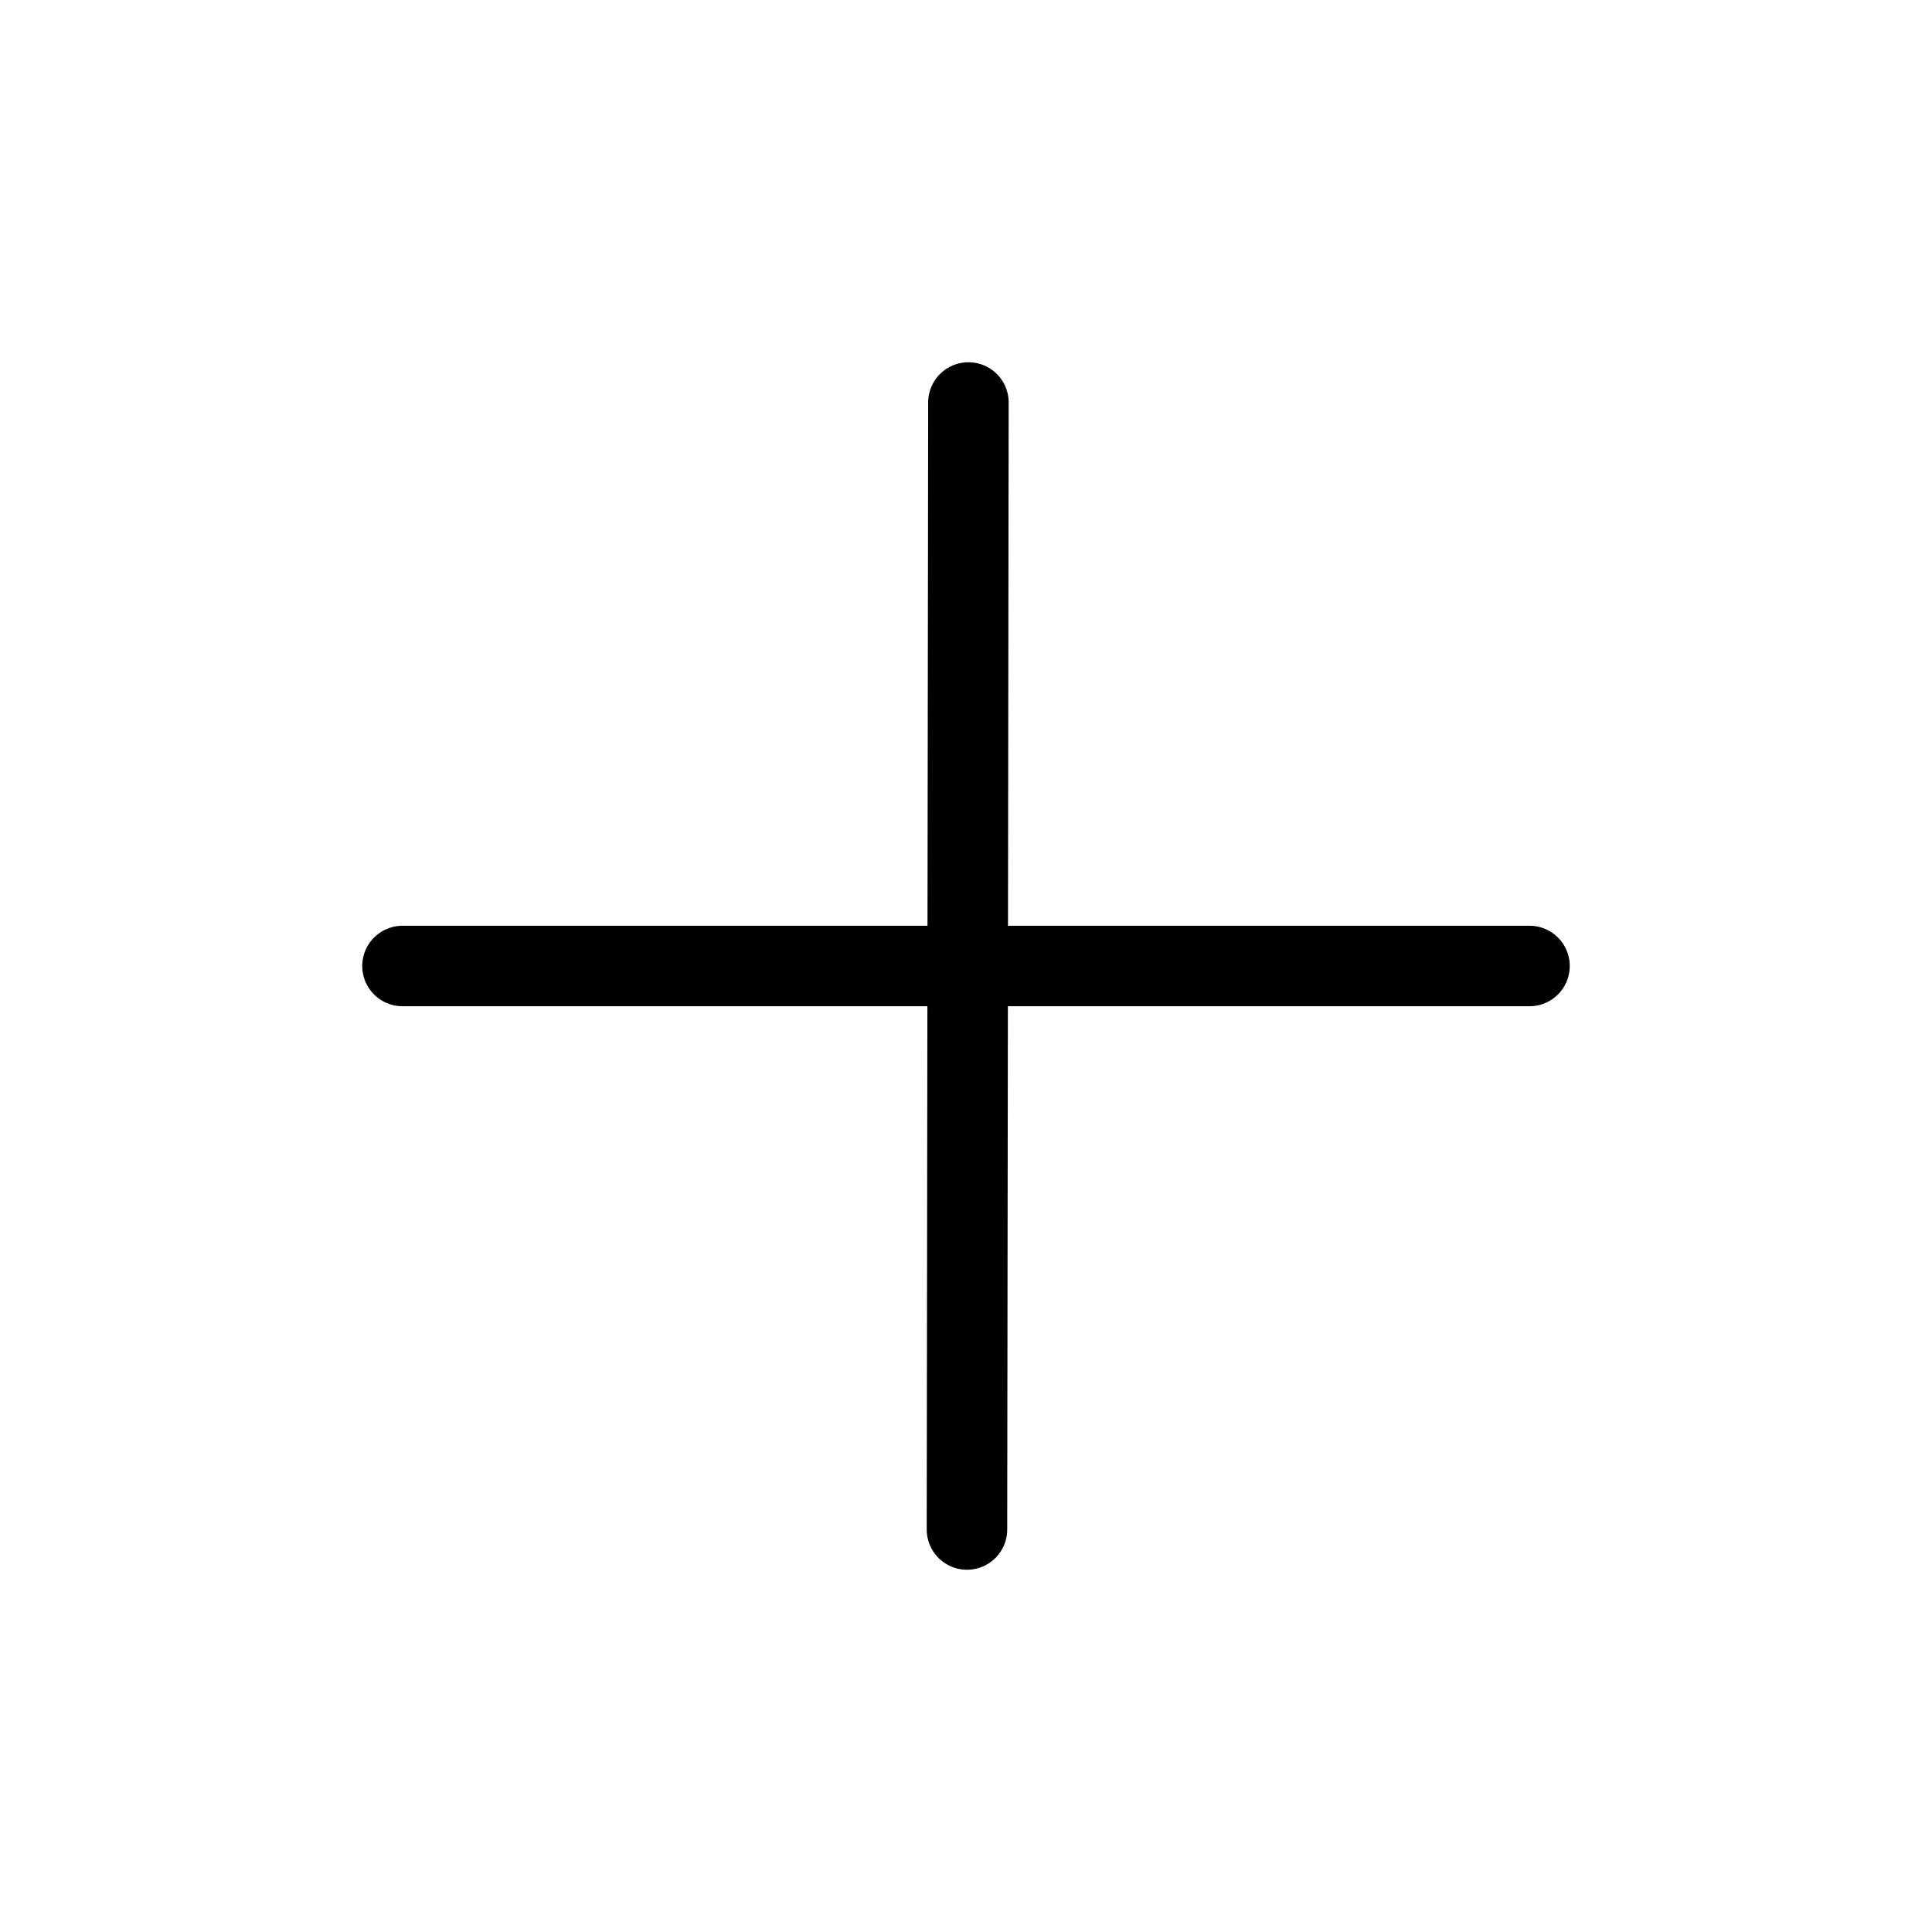 <svg width="24" height="24" viewBox="0 0 24 24" fill="none" xmlns="http://www.w3.org/2000/svg">
<path d="M12.03 5L12.012 19" stroke="black" stroke-linecap="round" stroke-linejoin="round"/>
<path d="M5 12H19" stroke="black" stroke-linecap="round" stroke-linejoin="round"/>
</svg>
